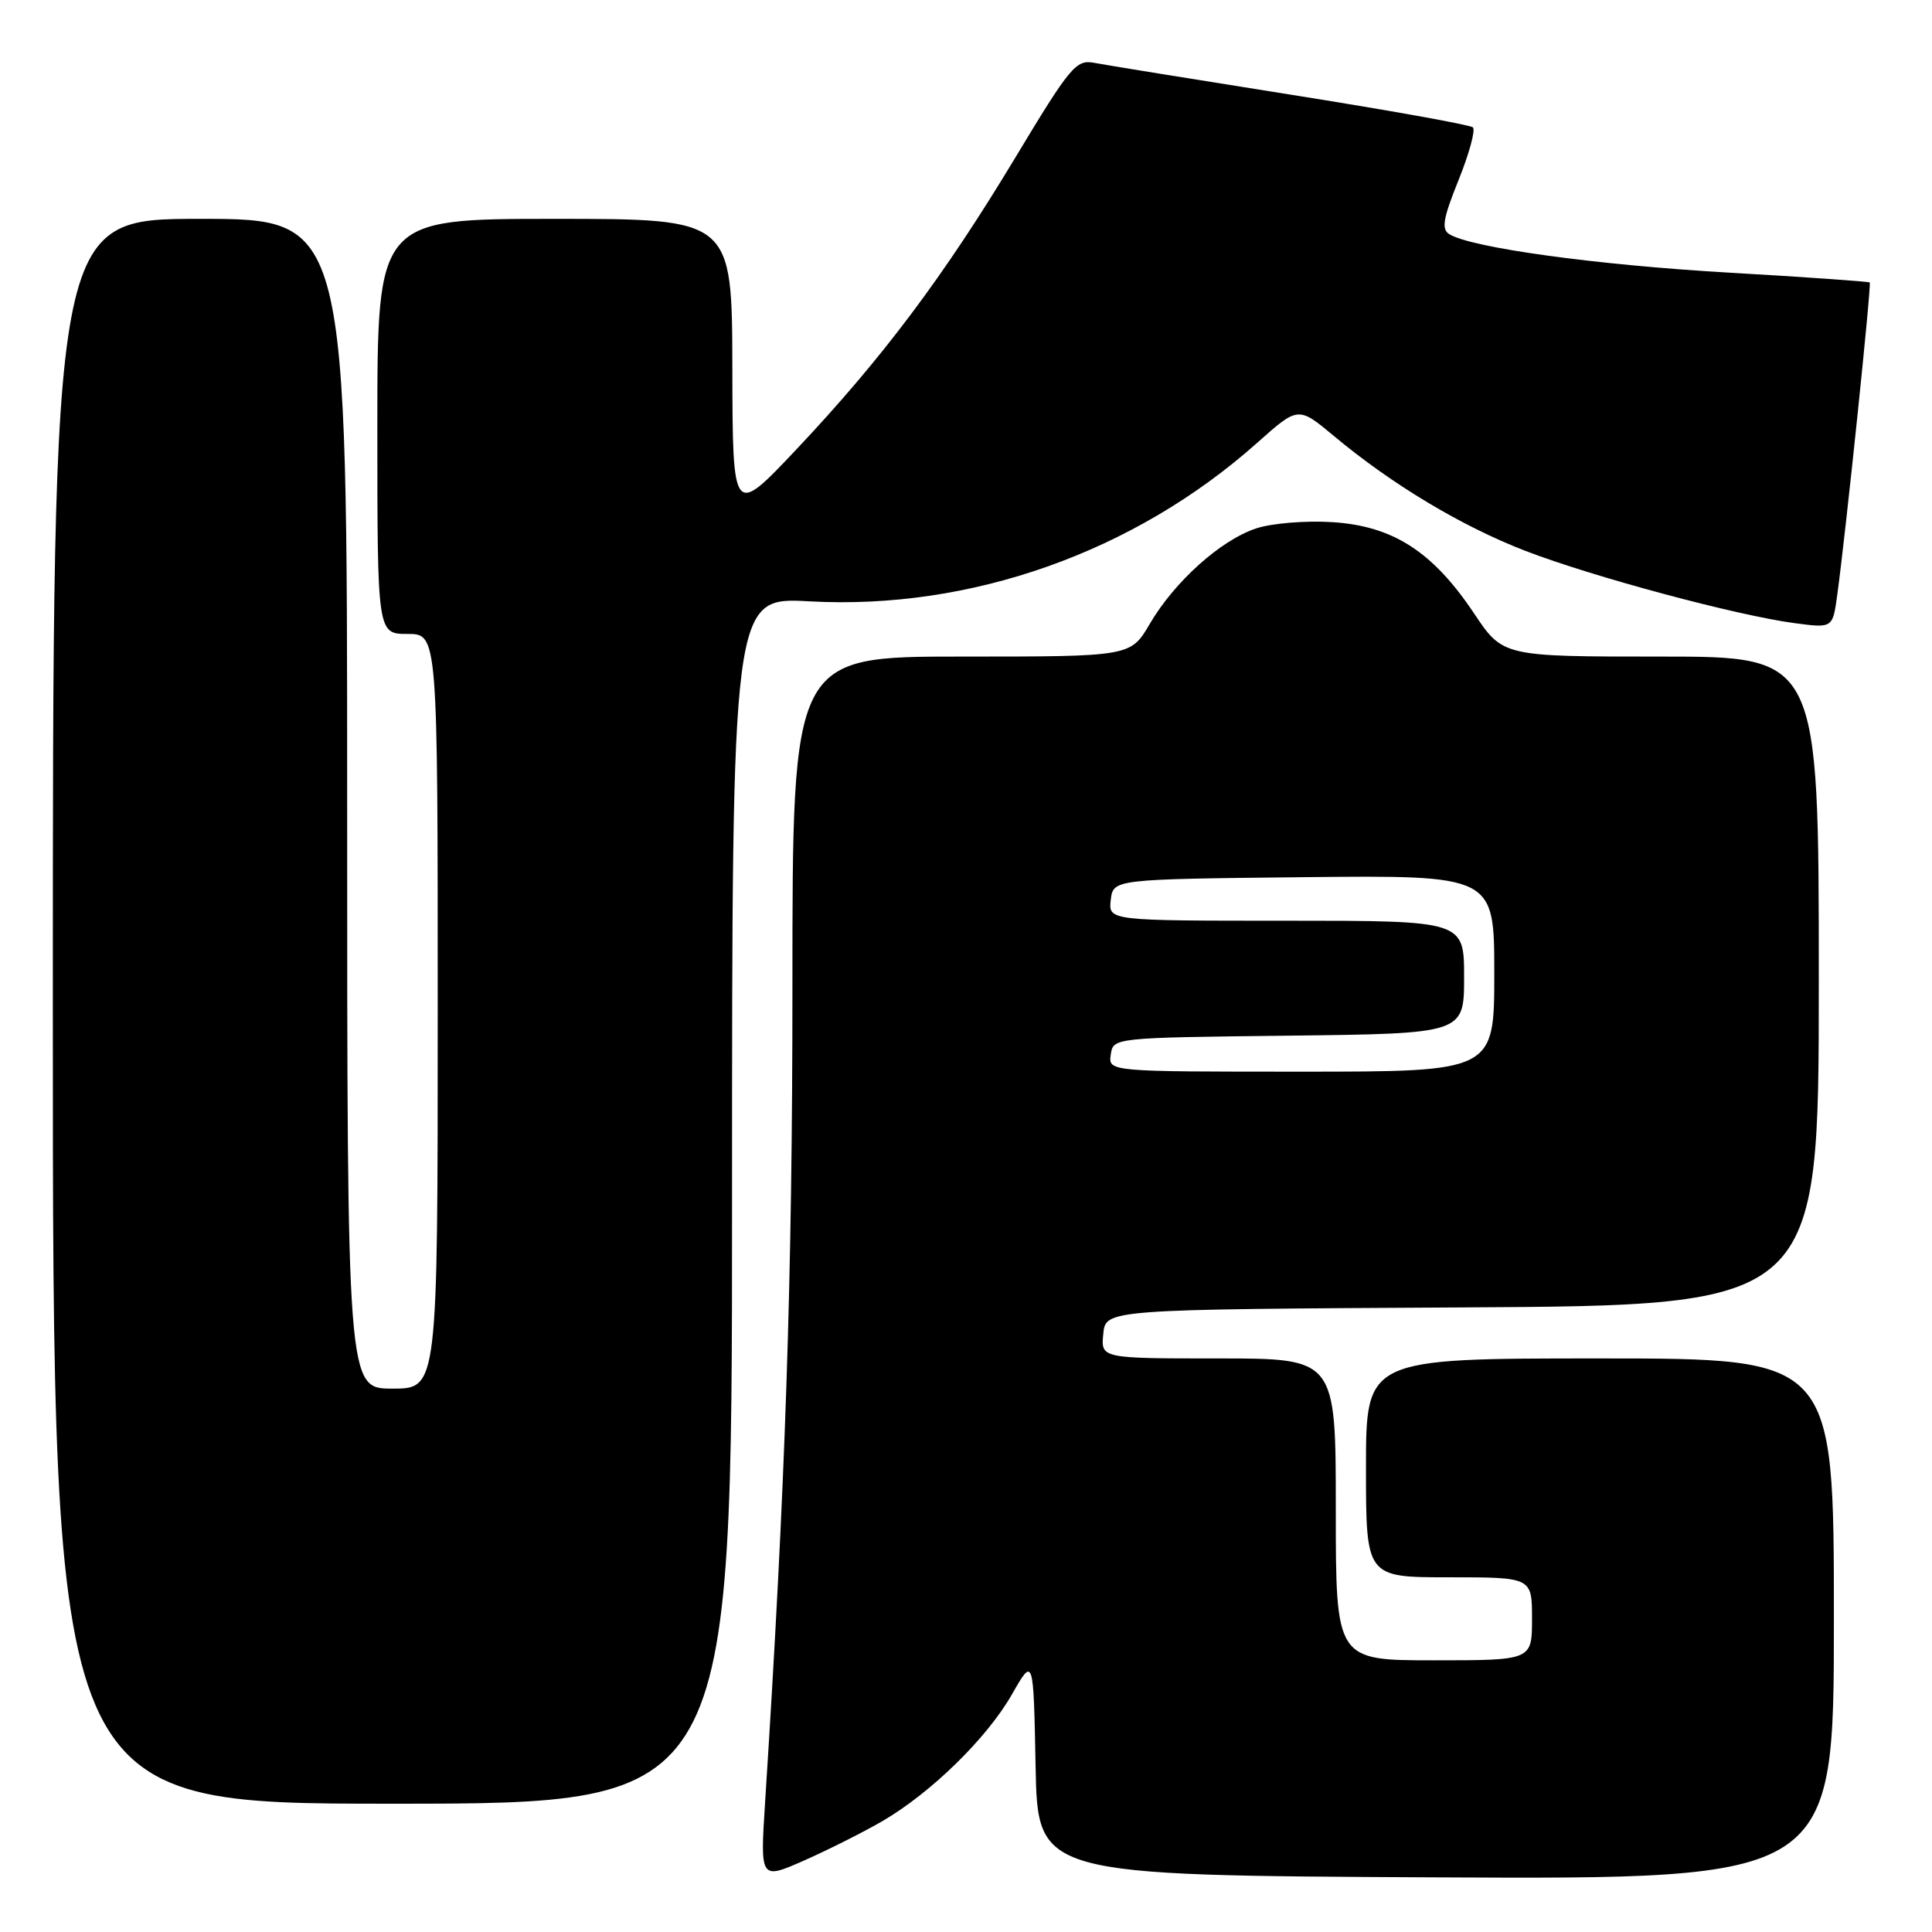 <?xml version="1.0" encoding="UTF-8" standalone="no"?>
<!DOCTYPE svg PUBLIC "-//W3C//DTD SVG 1.1//EN" "http://www.w3.org/Graphics/SVG/1.1/DTD/svg11.dtd" >
<svg xmlns="http://www.w3.org/2000/svg" xmlns:xlink="http://www.w3.org/1999/xlink" version="1.1" viewBox="0 0 256 256">
 <g >
 <path fill="currentColor"
d=" M 116.99 241.27 C 123.44 237.49 130.80 230.28 134.09 224.51 C 136.94 219.52 136.94 219.52 137.22 234.01 C 137.50 248.50 137.50 248.50 190.25 248.76 C 243.00 249.02 243.00 249.02 243.00 214.51 C 243.00 180.00 243.00 180.00 212.00 180.00 C 181.00 180.00 181.00 180.00 181.00 194.50 C 181.00 209.00 181.00 209.00 192.00 209.00 C 203.00 209.00 203.00 209.00 203.00 214.50 C 203.00 220.00 203.00 220.00 190.00 220.00 C 177.00 220.00 177.00 220.00 177.00 200.00 C 177.00 180.00 177.00 180.00 161.44 180.00 C 145.87 180.00 145.87 180.00 146.19 176.75 C 146.50 173.50 146.50 173.50 193.75 173.24 C 241.00 172.98 241.00 172.98 241.00 129.99 C 241.00 87.00 241.00 87.00 220.07 87.00 C 199.15 87.00 199.15 87.00 195.32 81.28 C 189.86 73.10 184.58 69.70 176.58 69.19 C 173.04 68.96 168.54 69.33 166.47 70.01 C 161.76 71.56 155.64 77.05 152.35 82.67 C 149.81 87.00 149.81 87.00 127.40 87.00 C 105.00 87.00 105.00 87.00 105.00 130.75 C 105.00 169.47 104.08 196.79 101.38 238.80 C 100.72 249.10 100.72 249.10 106.61 246.50 C 109.85 245.06 114.52 242.71 116.99 241.27 Z  M 97.00 159.06 C 97.00 79.11 97.00 79.11 107.25 79.68 C 128.61 80.86 150.30 73.18 166.59 58.67 C 172.02 53.83 172.02 53.83 176.76 57.78 C 184.45 64.20 193.67 69.73 202.14 73.00 C 211.05 76.43 230.11 81.55 237.79 82.57 C 242.84 83.24 242.84 83.24 243.44 78.87 C 244.58 70.56 248.00 37.67 247.75 37.43 C 247.61 37.30 239.18 36.71 229.00 36.12 C 211.43 35.10 194.96 32.83 192.04 31.03 C 190.97 30.36 191.21 28.96 193.27 23.85 C 194.68 20.36 195.53 17.22 195.17 16.88 C 194.80 16.54 183.93 14.59 171.00 12.54 C 158.07 10.49 146.35 8.59 144.95 8.32 C 142.59 7.87 141.78 8.85 134.53 20.89 C 125.07 36.60 116.93 47.45 105.57 59.50 C 97.08 68.50 97.08 68.50 97.04 48.75 C 97.00 29.00 97.00 29.00 73.50 29.00 C 50.00 29.00 50.00 29.00 50.00 56.50 C 50.00 84.00 50.00 84.00 54.00 84.00 C 58.00 84.00 58.00 84.00 58.00 134.00 C 58.00 184.00 58.00 184.00 52.00 184.00 C 46.00 184.00 46.00 184.00 46.00 106.50 C 46.00 29.00 46.00 29.00 26.50 29.00 C 7.00 29.00 7.00 29.00 7.00 134.00 C 7.00 239.00 7.00 239.00 52.00 239.00 C 97.00 239.00 97.00 239.00 97.00 159.06 Z  M 147.18 139.75 C 147.50 137.50 147.50 137.50 170.75 137.23 C 194.00 136.96 194.00 136.96 194.00 129.48 C 194.00 122.00 194.00 122.00 170.43 122.00 C 146.87 122.00 146.87 122.00 147.18 119.25 C 147.50 116.50 147.50 116.50 172.75 116.23 C 198.00 115.97 198.00 115.97 198.00 128.98 C 198.00 142.00 198.00 142.00 172.43 142.00 C 146.86 142.00 146.86 142.00 147.18 139.75 Z "/>
</g>
</svg>